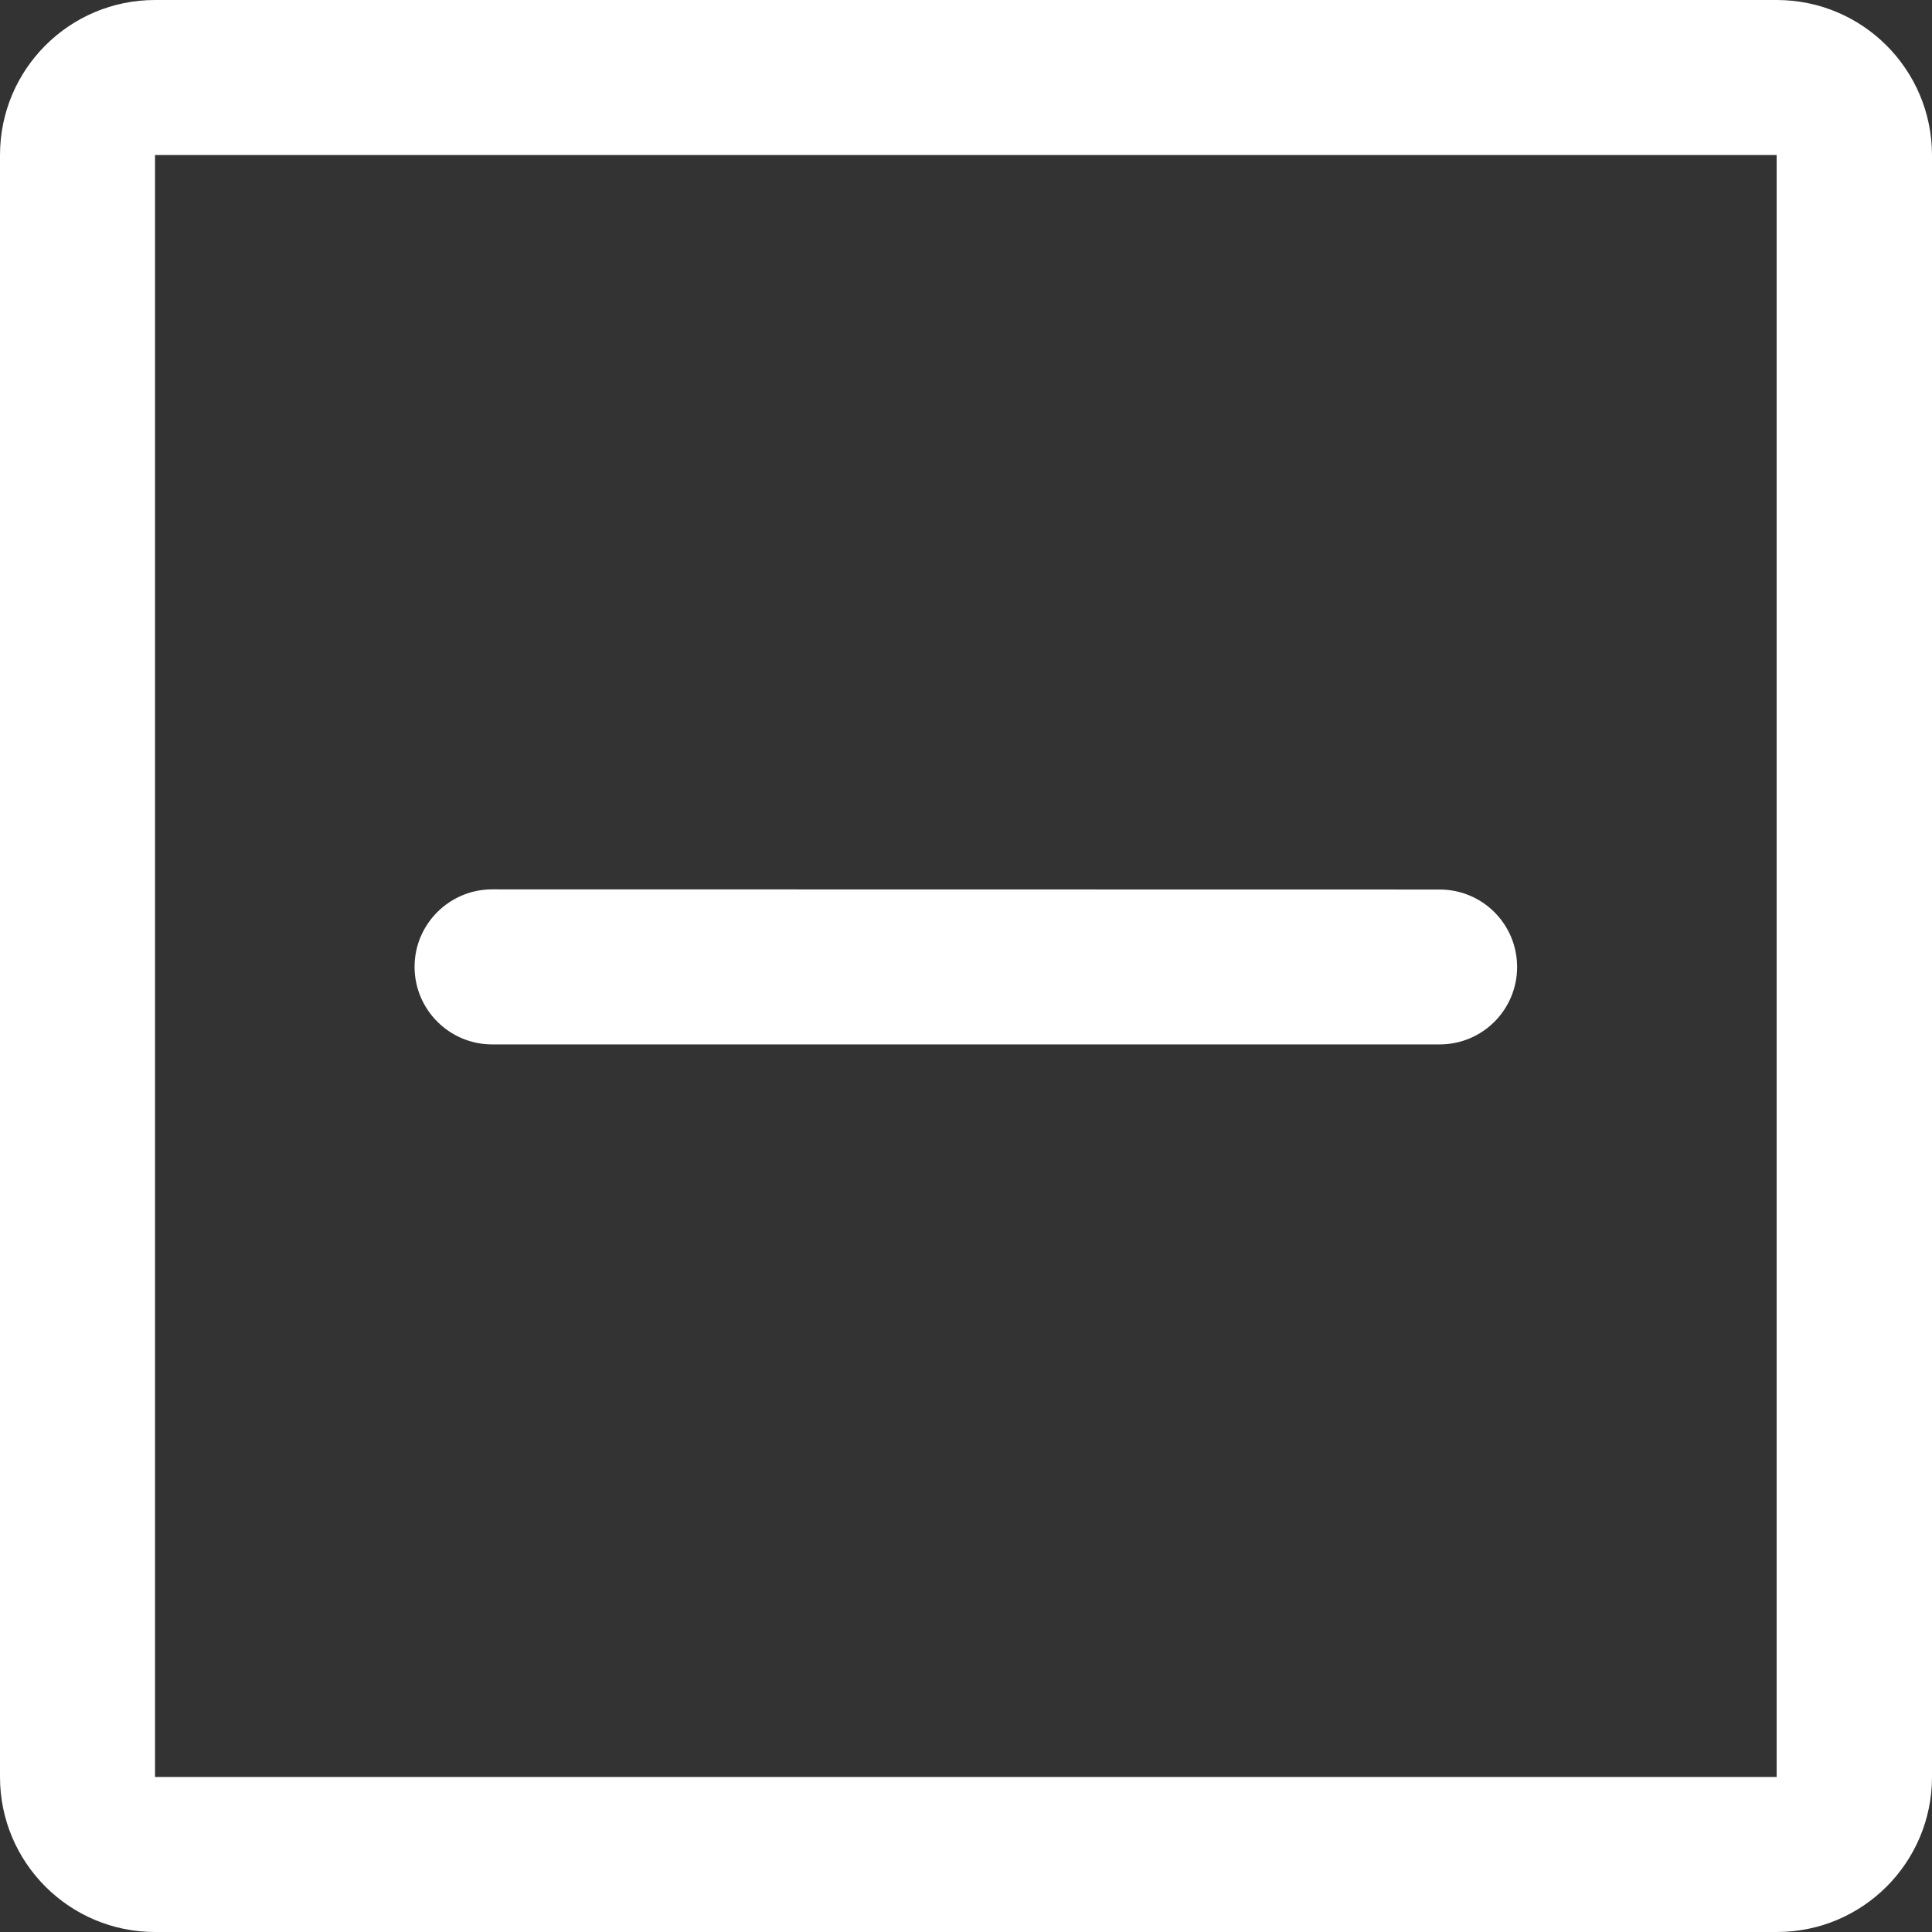 <?xml version="1.0" encoding="UTF-8"?>
<svg width="12px" height="12px" viewBox="0 0 12 12" version="1.1" xmlns="http://www.w3.org/2000/svg" xmlns:xlink="http://www.w3.org/1999/xlink">
    <rect x="0" y="0" width="12" height="12" fill="#333333" stroke="none"/>
    <!-- Generator: Sketch 63.1 (92452) - https://sketch.com -->
    <title>收起</title>
    <desc>Created with Sketch.</desc>
    <g id="森林资源" stroke="none" stroke-width="1" fill="none" fill-rule="evenodd">
        <g id="森林资源1" transform="translate(-91, -216)" fill="#FFFFFF" fill-rule="nonzero">
            <path d="M102.035,216.963 L102.035,227.037 L91.963,227.037 L91.963,216.963 L102.035,216.963 L102.035,216.963 Z M102.035,216 L91.963,216 C91.431,216 91,216.431 91,216.963 L91,227.037 C91,227.569 91.431,228 91.963,228 L102.037,228 C102.569,228 103,227.569 103,227.037 L103,216.963 C102.999,216.431 102.568,216 102.035,216 Z M99.942,221.525 L94.057,221.524 C93.791,221.524 93.575,221.74 93.575,222.005 C93.575,222.271 93.791,222.487 94.057,222.487 L99.942,222.487 C100.208,222.487 100.423,222.272 100.423,222.006 C100.423,221.74 100.208,221.525 99.942,221.525 Z" id="收起"></path>
        </g>
    </g>
</svg>